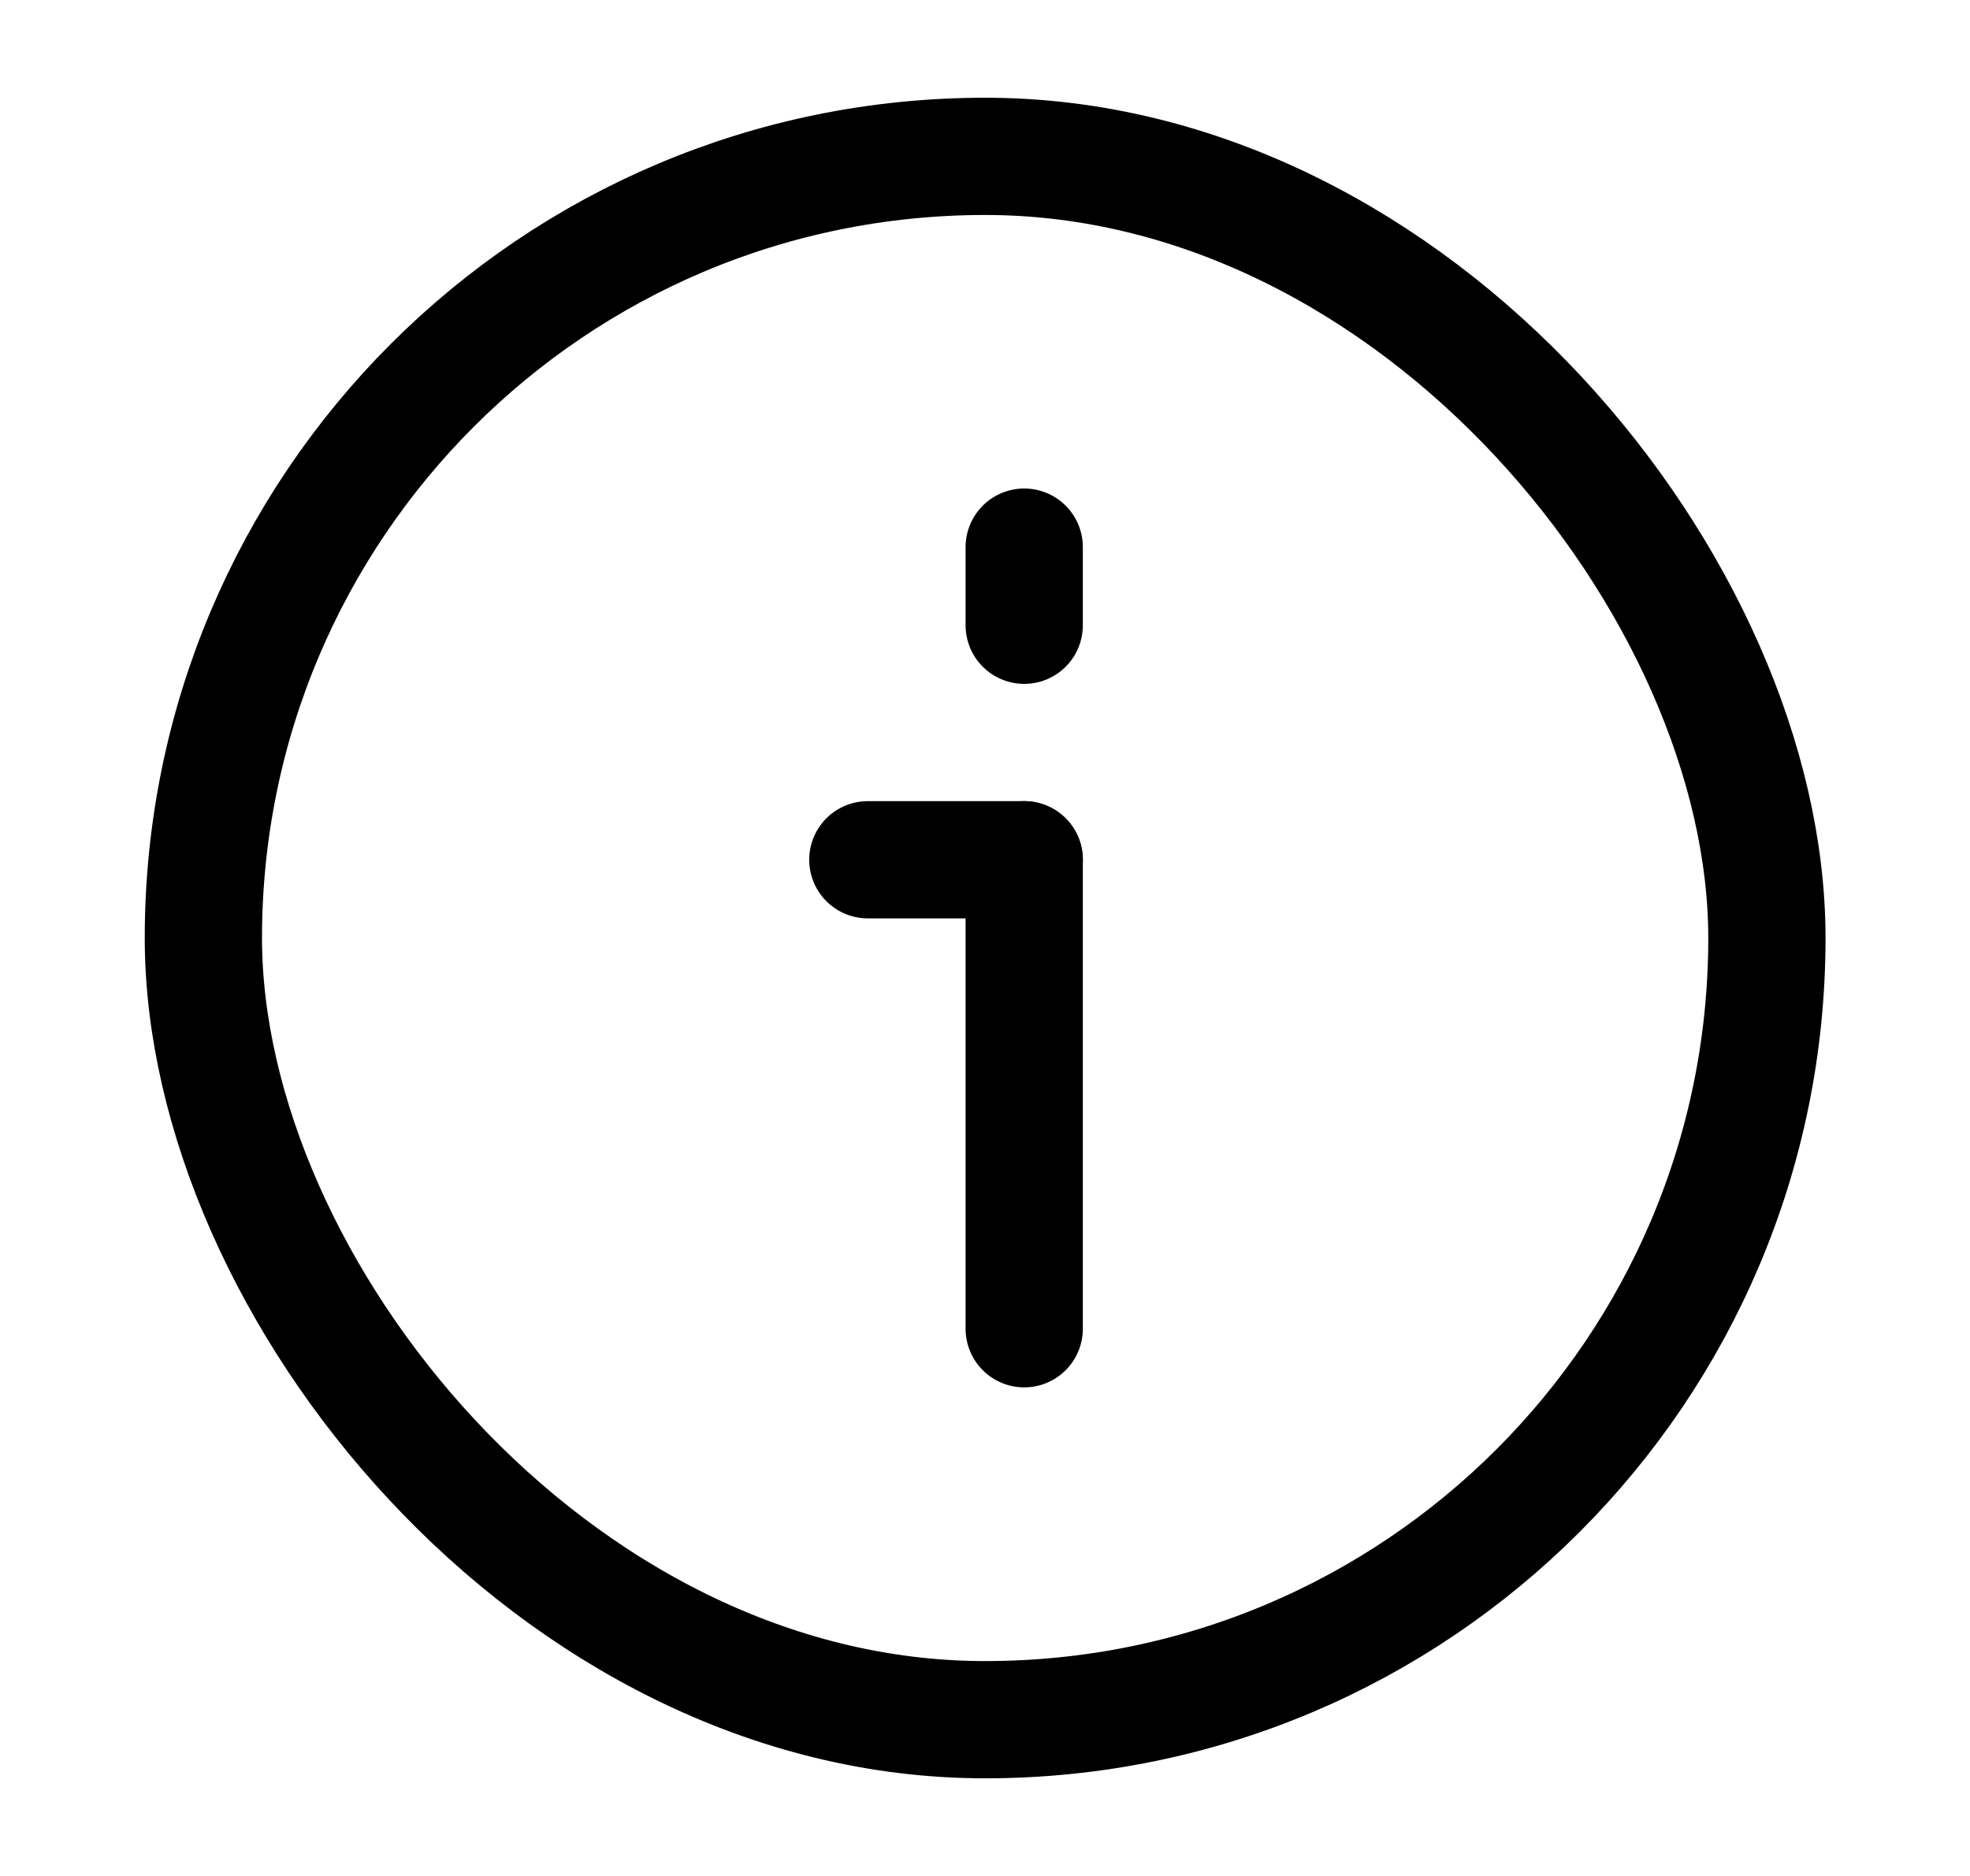 <svg width="21" height="20" viewBox="0 0 21 20" fill="none" xmlns="http://www.w3.org/2000/svg">
<rect x="2.168" y="1.667" width="16.667" height="16.667" rx="8.333" stroke="black" stroke-width="1.25"/>
<path d="M10.918 14.166L10.918 9.166" stroke="black" stroke-width="1.25" stroke-linecap="round" stroke-linejoin="round"/>
<path d="M9.251 9.166L10.918 9.166" stroke="black" stroke-width="1.25" stroke-linecap="round" stroke-linejoin="round"/>
<path d="M10.918 6.666L10.918 5.833" stroke="black" stroke-width="1.25" stroke-linecap="round" stroke-linejoin="round"/>
</svg>
